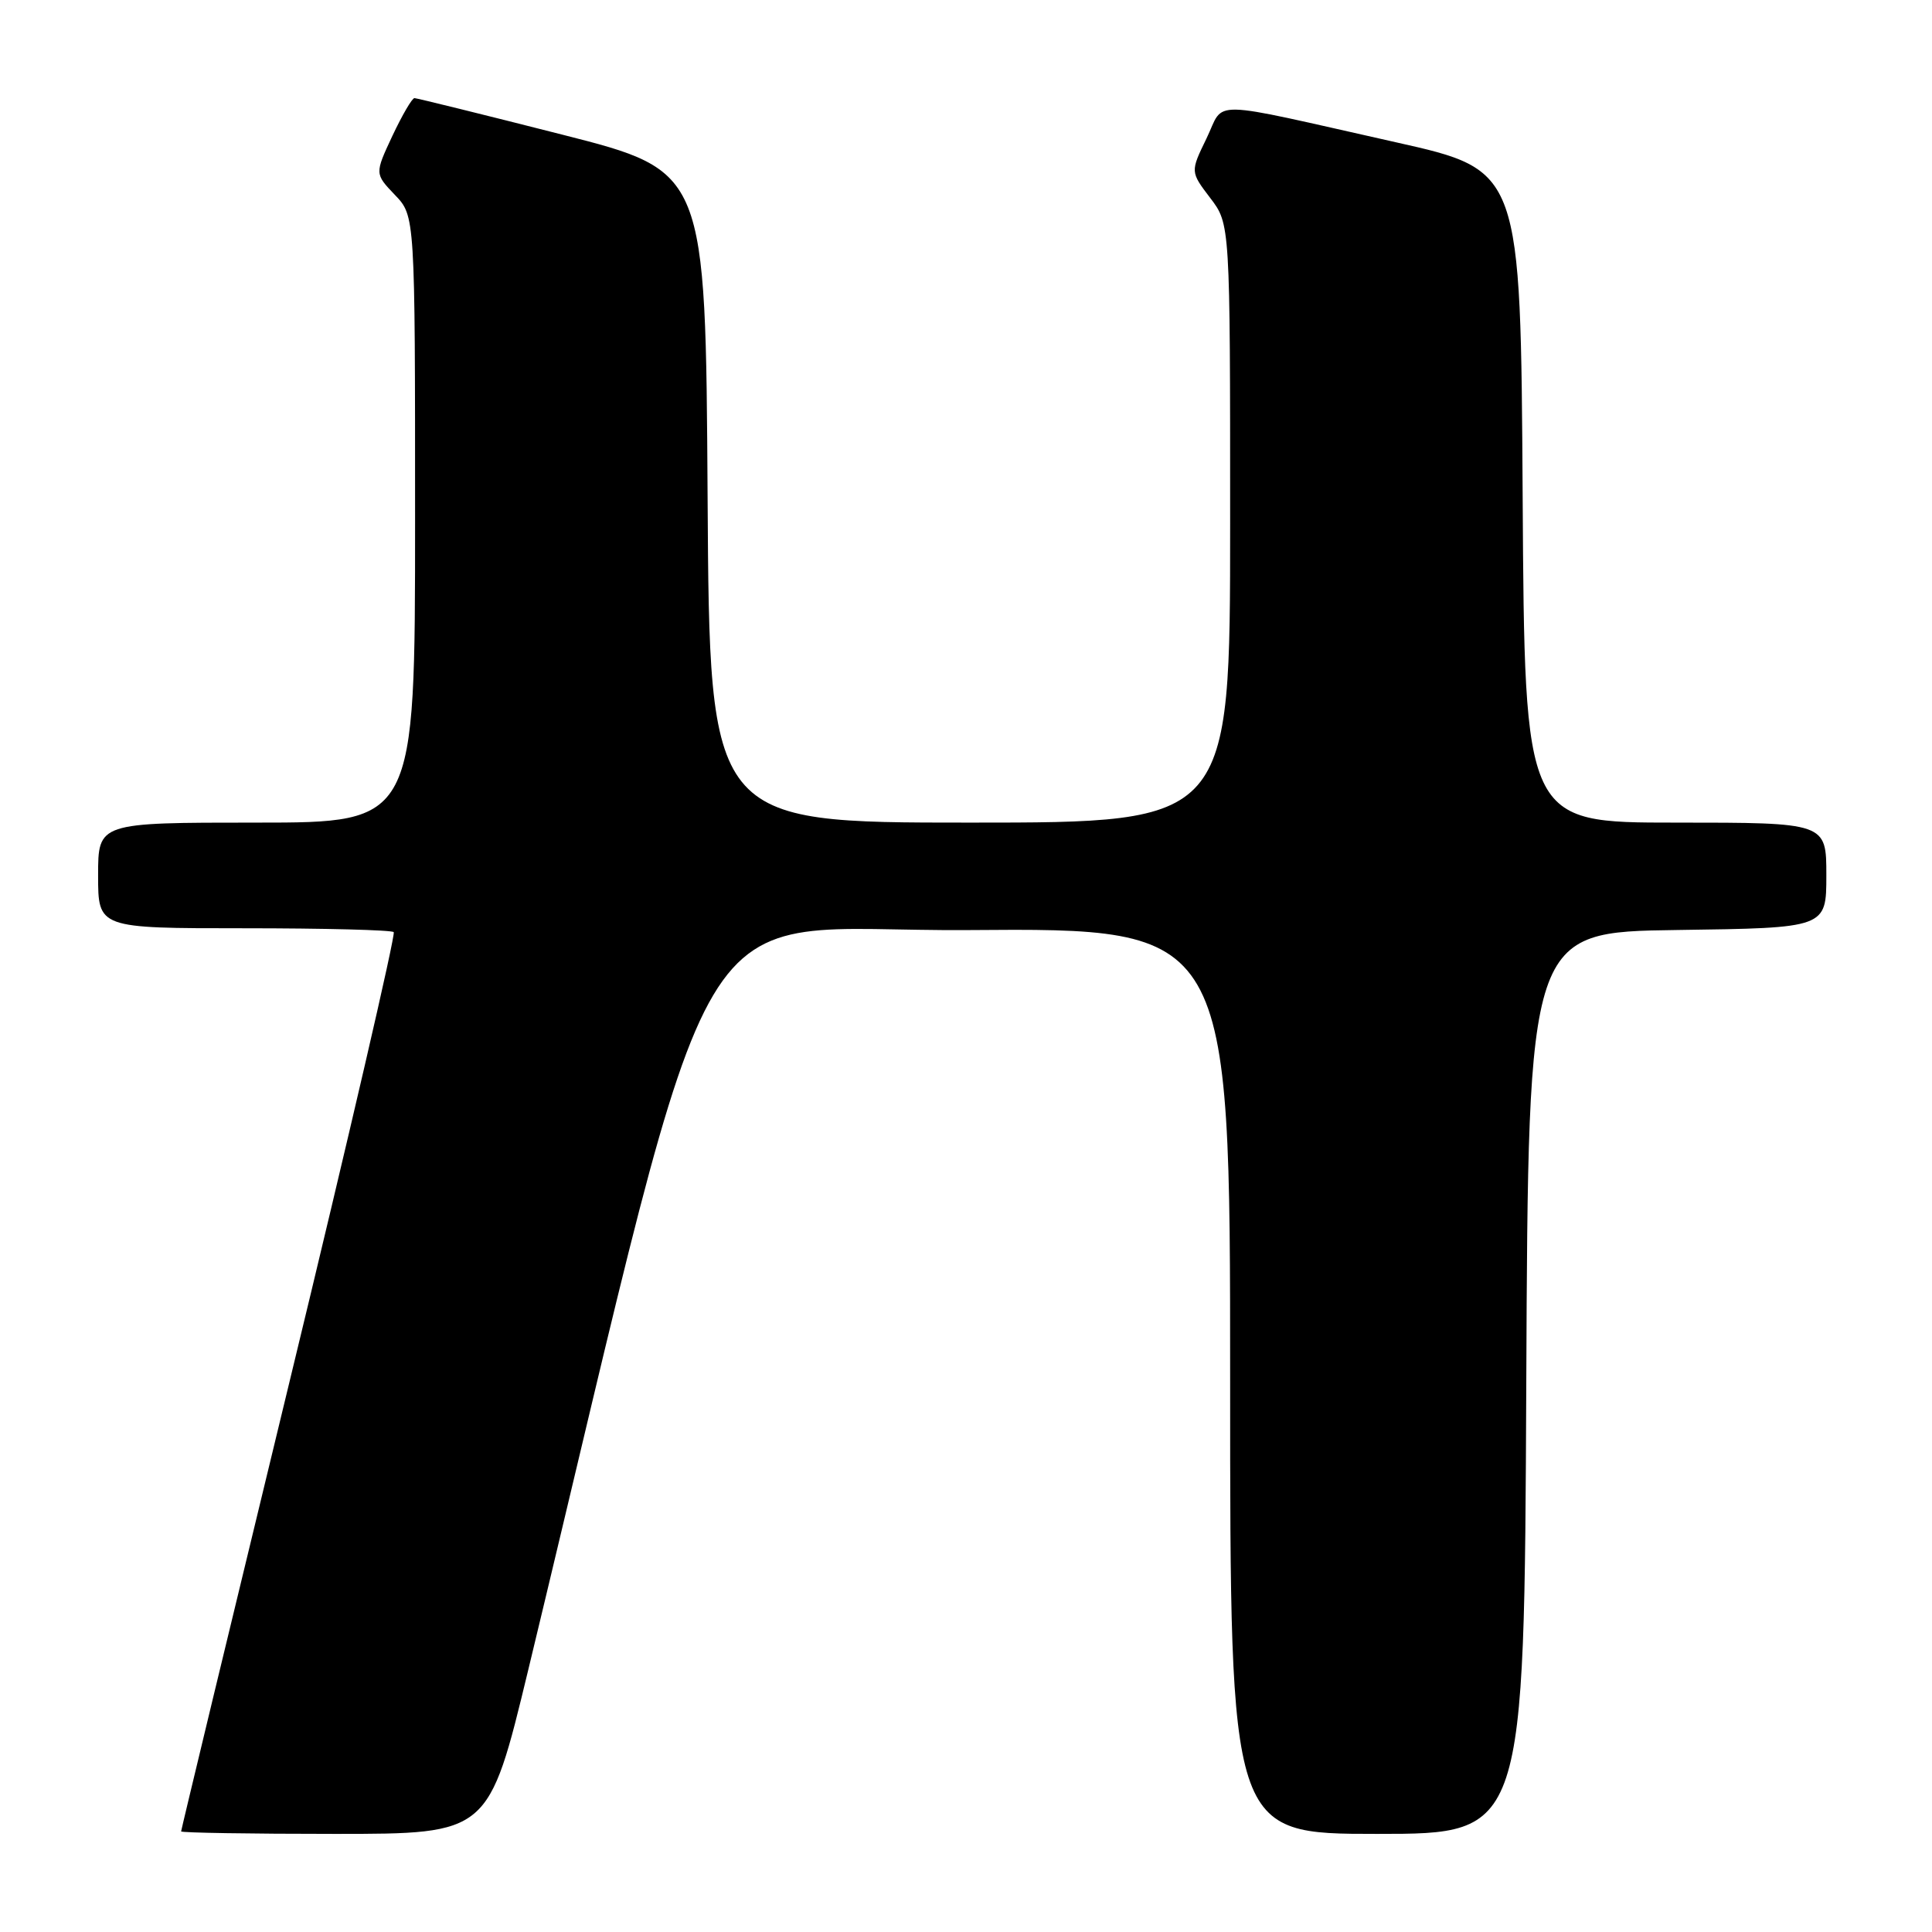 <?xml version="1.0" encoding="UTF-8" standalone="no"?>
<!DOCTYPE svg PUBLIC "-//W3C//DTD SVG 1.1//EN" "http://www.w3.org/Graphics/SVG/1.1/DTD/svg11.dtd" >
<svg xmlns="http://www.w3.org/2000/svg" xmlns:xlink="http://www.w3.org/1999/xlink" version="1.1" viewBox="0 0 256 256">
 <g >
 <path fill="currentColor"
d=" M 70.00 221.25 C 96.05 113.21 89.91 123.53 128.31 123.24 C 163.00 122.97 163.00 122.97 163.00 182.99 C 163.00 243.00 163.00 243.00 182.49 243.00 C 201.98 243.00 201.98 243.00 202.24 183.25 C 202.50 123.50 202.50 123.50 222.25 123.23 C 242.00 122.96 242.00 122.96 242.00 115.98 C 242.00 109.00 242.00 109.00 222.01 109.00 C 202.02 109.00 202.02 109.00 201.76 65.78 C 201.50 22.56 201.50 22.56 185.00 18.86 C 159.48 13.14 162.36 13.20 159.87 18.34 C 157.72 22.76 157.72 22.76 160.36 26.23 C 163.00 29.69 163.00 29.69 163.00 69.34 C 163.00 109.00 163.00 109.00 128.51 109.00 C 94.02 109.00 94.02 109.00 93.76 65.83 C 93.50 22.67 93.50 22.67 74.50 17.84 C 64.05 15.18 55.24 13.01 54.92 13.00 C 54.60 13.00 53.29 15.26 51.99 18.01 C 49.65 23.02 49.65 23.02 52.32 25.82 C 55.00 28.61 55.00 28.61 55.00 68.80 C 55.00 109.00 55.00 109.00 34.00 109.00 C 13.00 109.00 13.00 109.00 13.00 116.00 C 13.00 123.00 13.00 123.00 32.33 123.00 C 42.97 123.00 51.89 123.23 52.17 123.51 C 52.45 123.78 46.23 150.64 38.34 183.18 C 30.45 215.72 24.00 242.49 24.00 242.67 C 24.00 242.85 33.17 243.00 44.38 243.00 C 64.75 243.00 64.75 243.00 70.00 221.25 Z "/>
</g>
</svg>